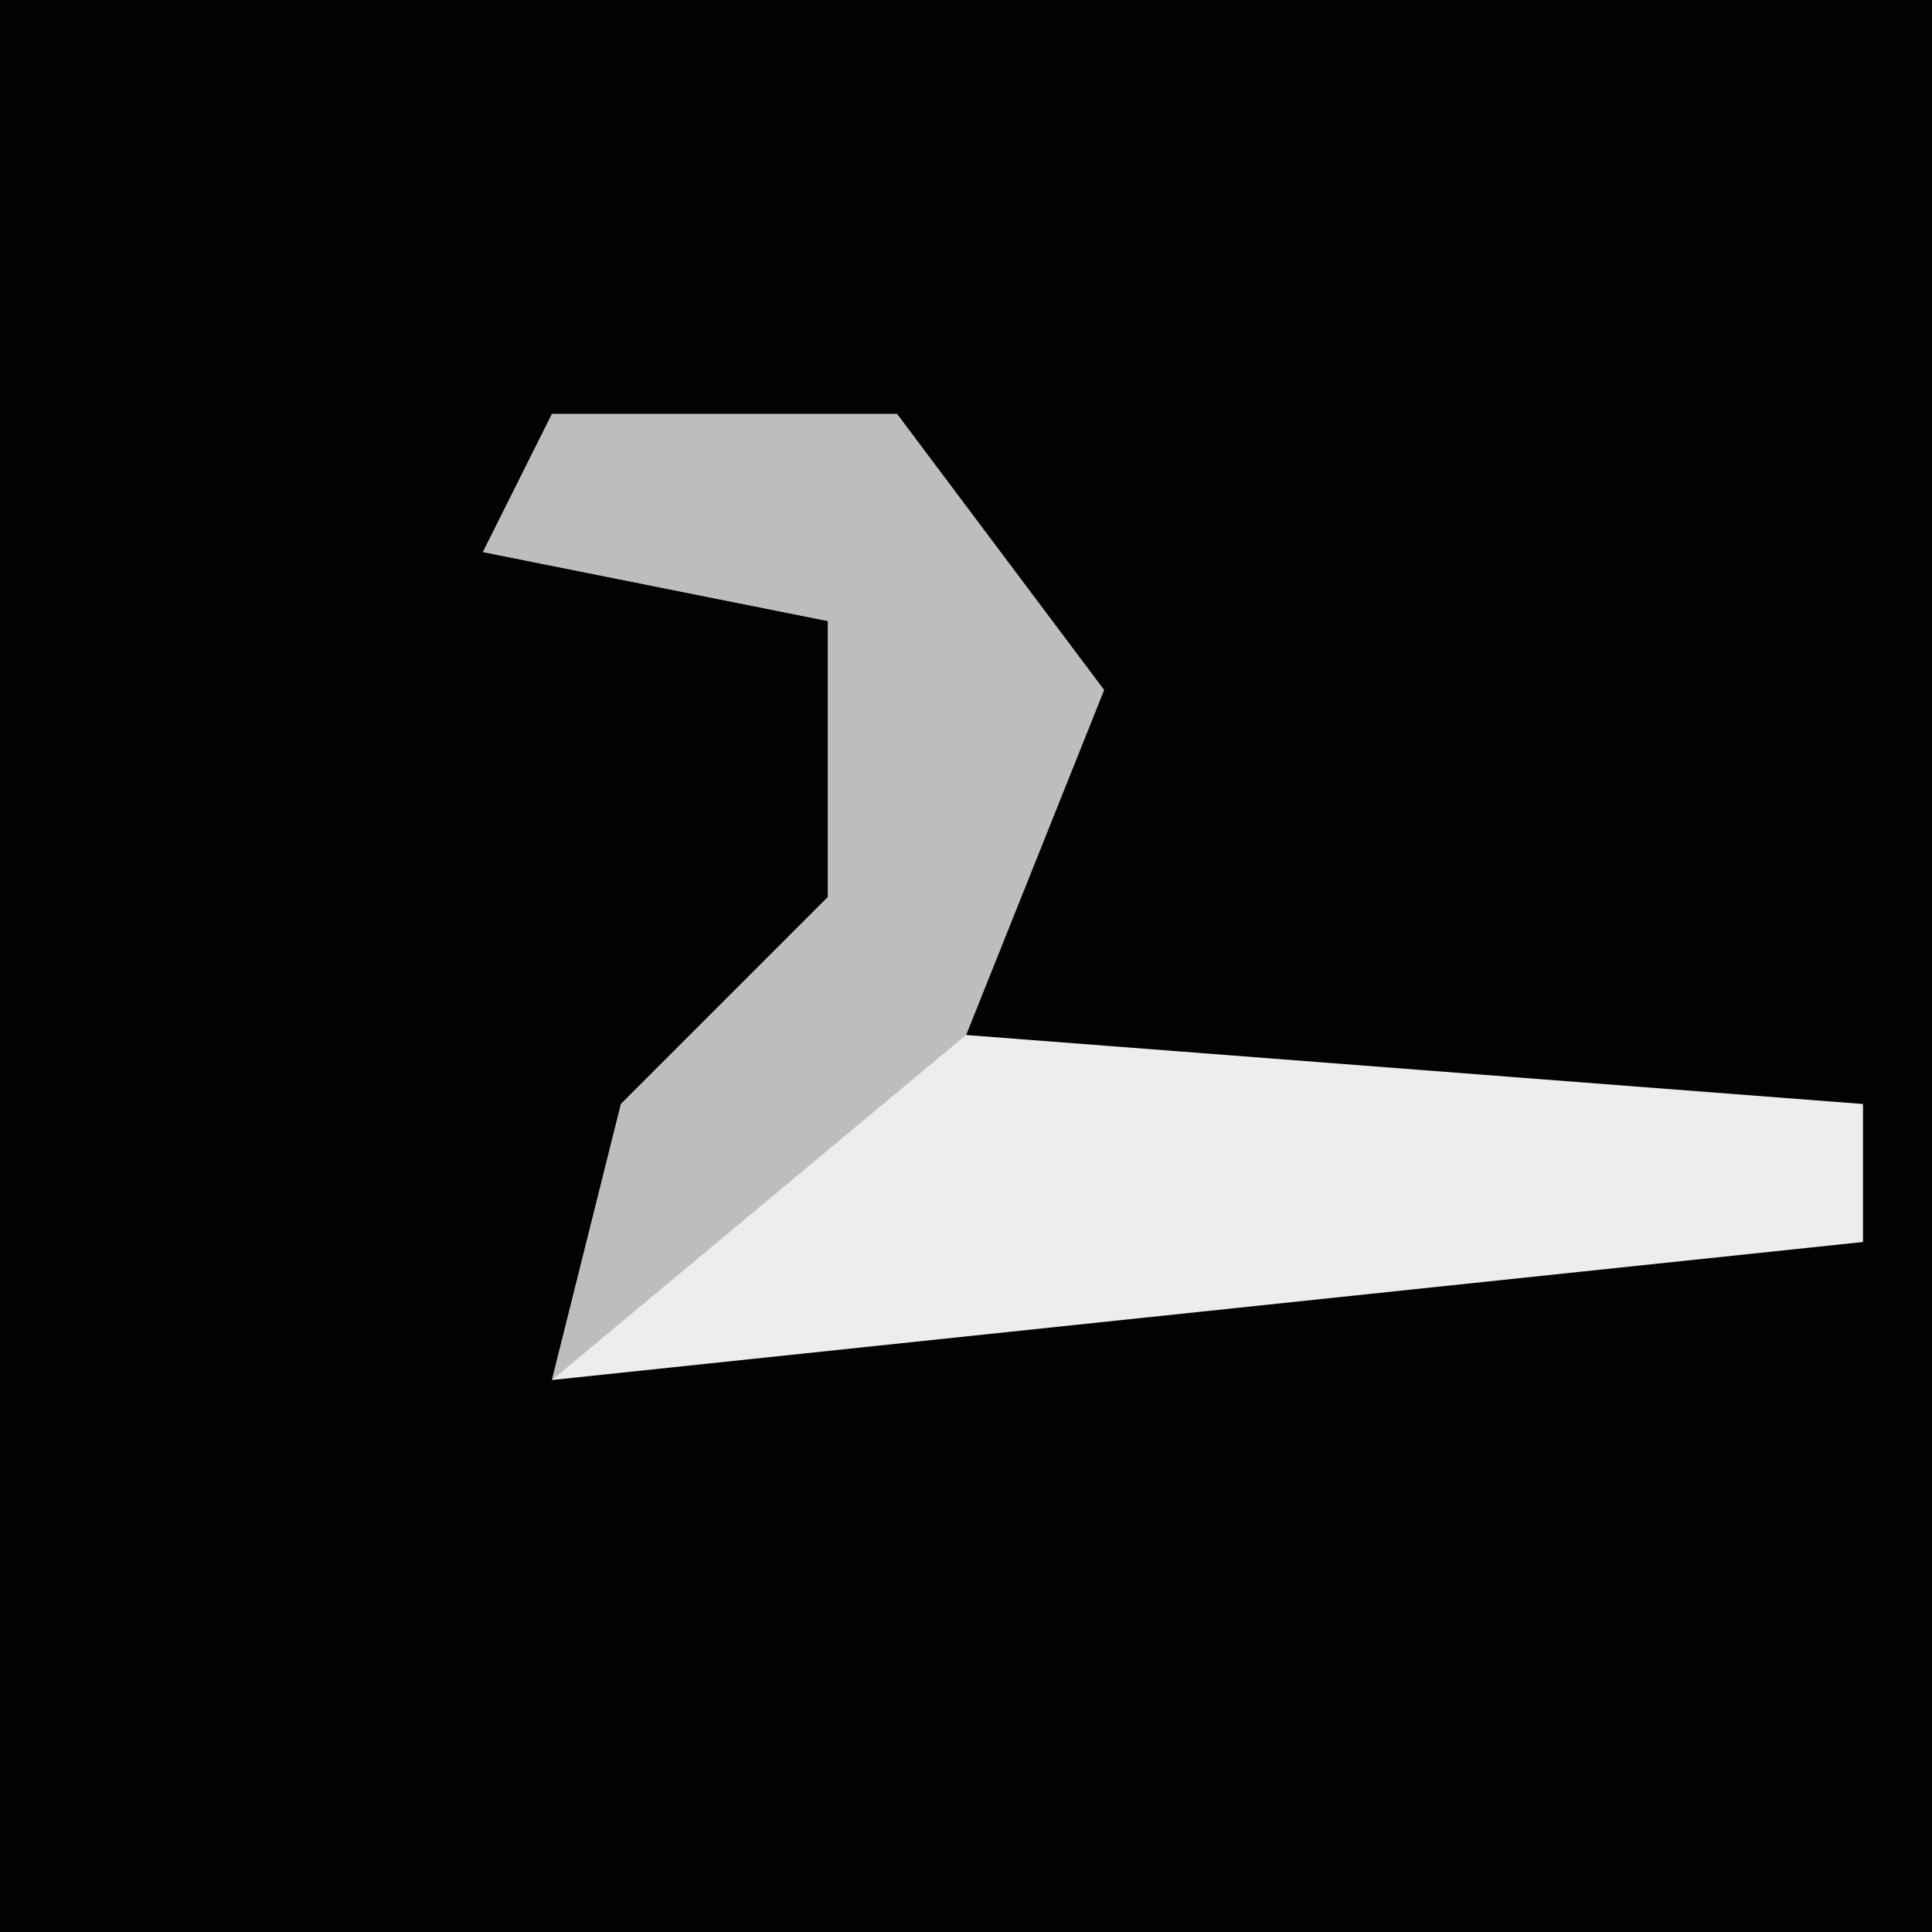 <?xml version="1.0" encoding="UTF-8"?>
<svg version="1.1" xmlns="http://www.w3.org/2000/svg" width="28" height="28">
<path d="M0,0 L28,0 L28,28 L0,28 Z " fill="#020202" transform="translate(0,0)"/>
<path d="M0,0 L5,0 L8,4 L6,9 L19,10 L19,12 L0,14 L1,10 L4,7 L4,3 L-1,2 Z " fill="#EDEDED" transform="translate(8,6)"/>
<path d="M0,0 L5,0 L8,4 L6,9 L0,14 L1,10 L4,7 L4,3 L-1,2 Z " fill="#BDBDBD" transform="translate(8,6)"/>
</svg>
